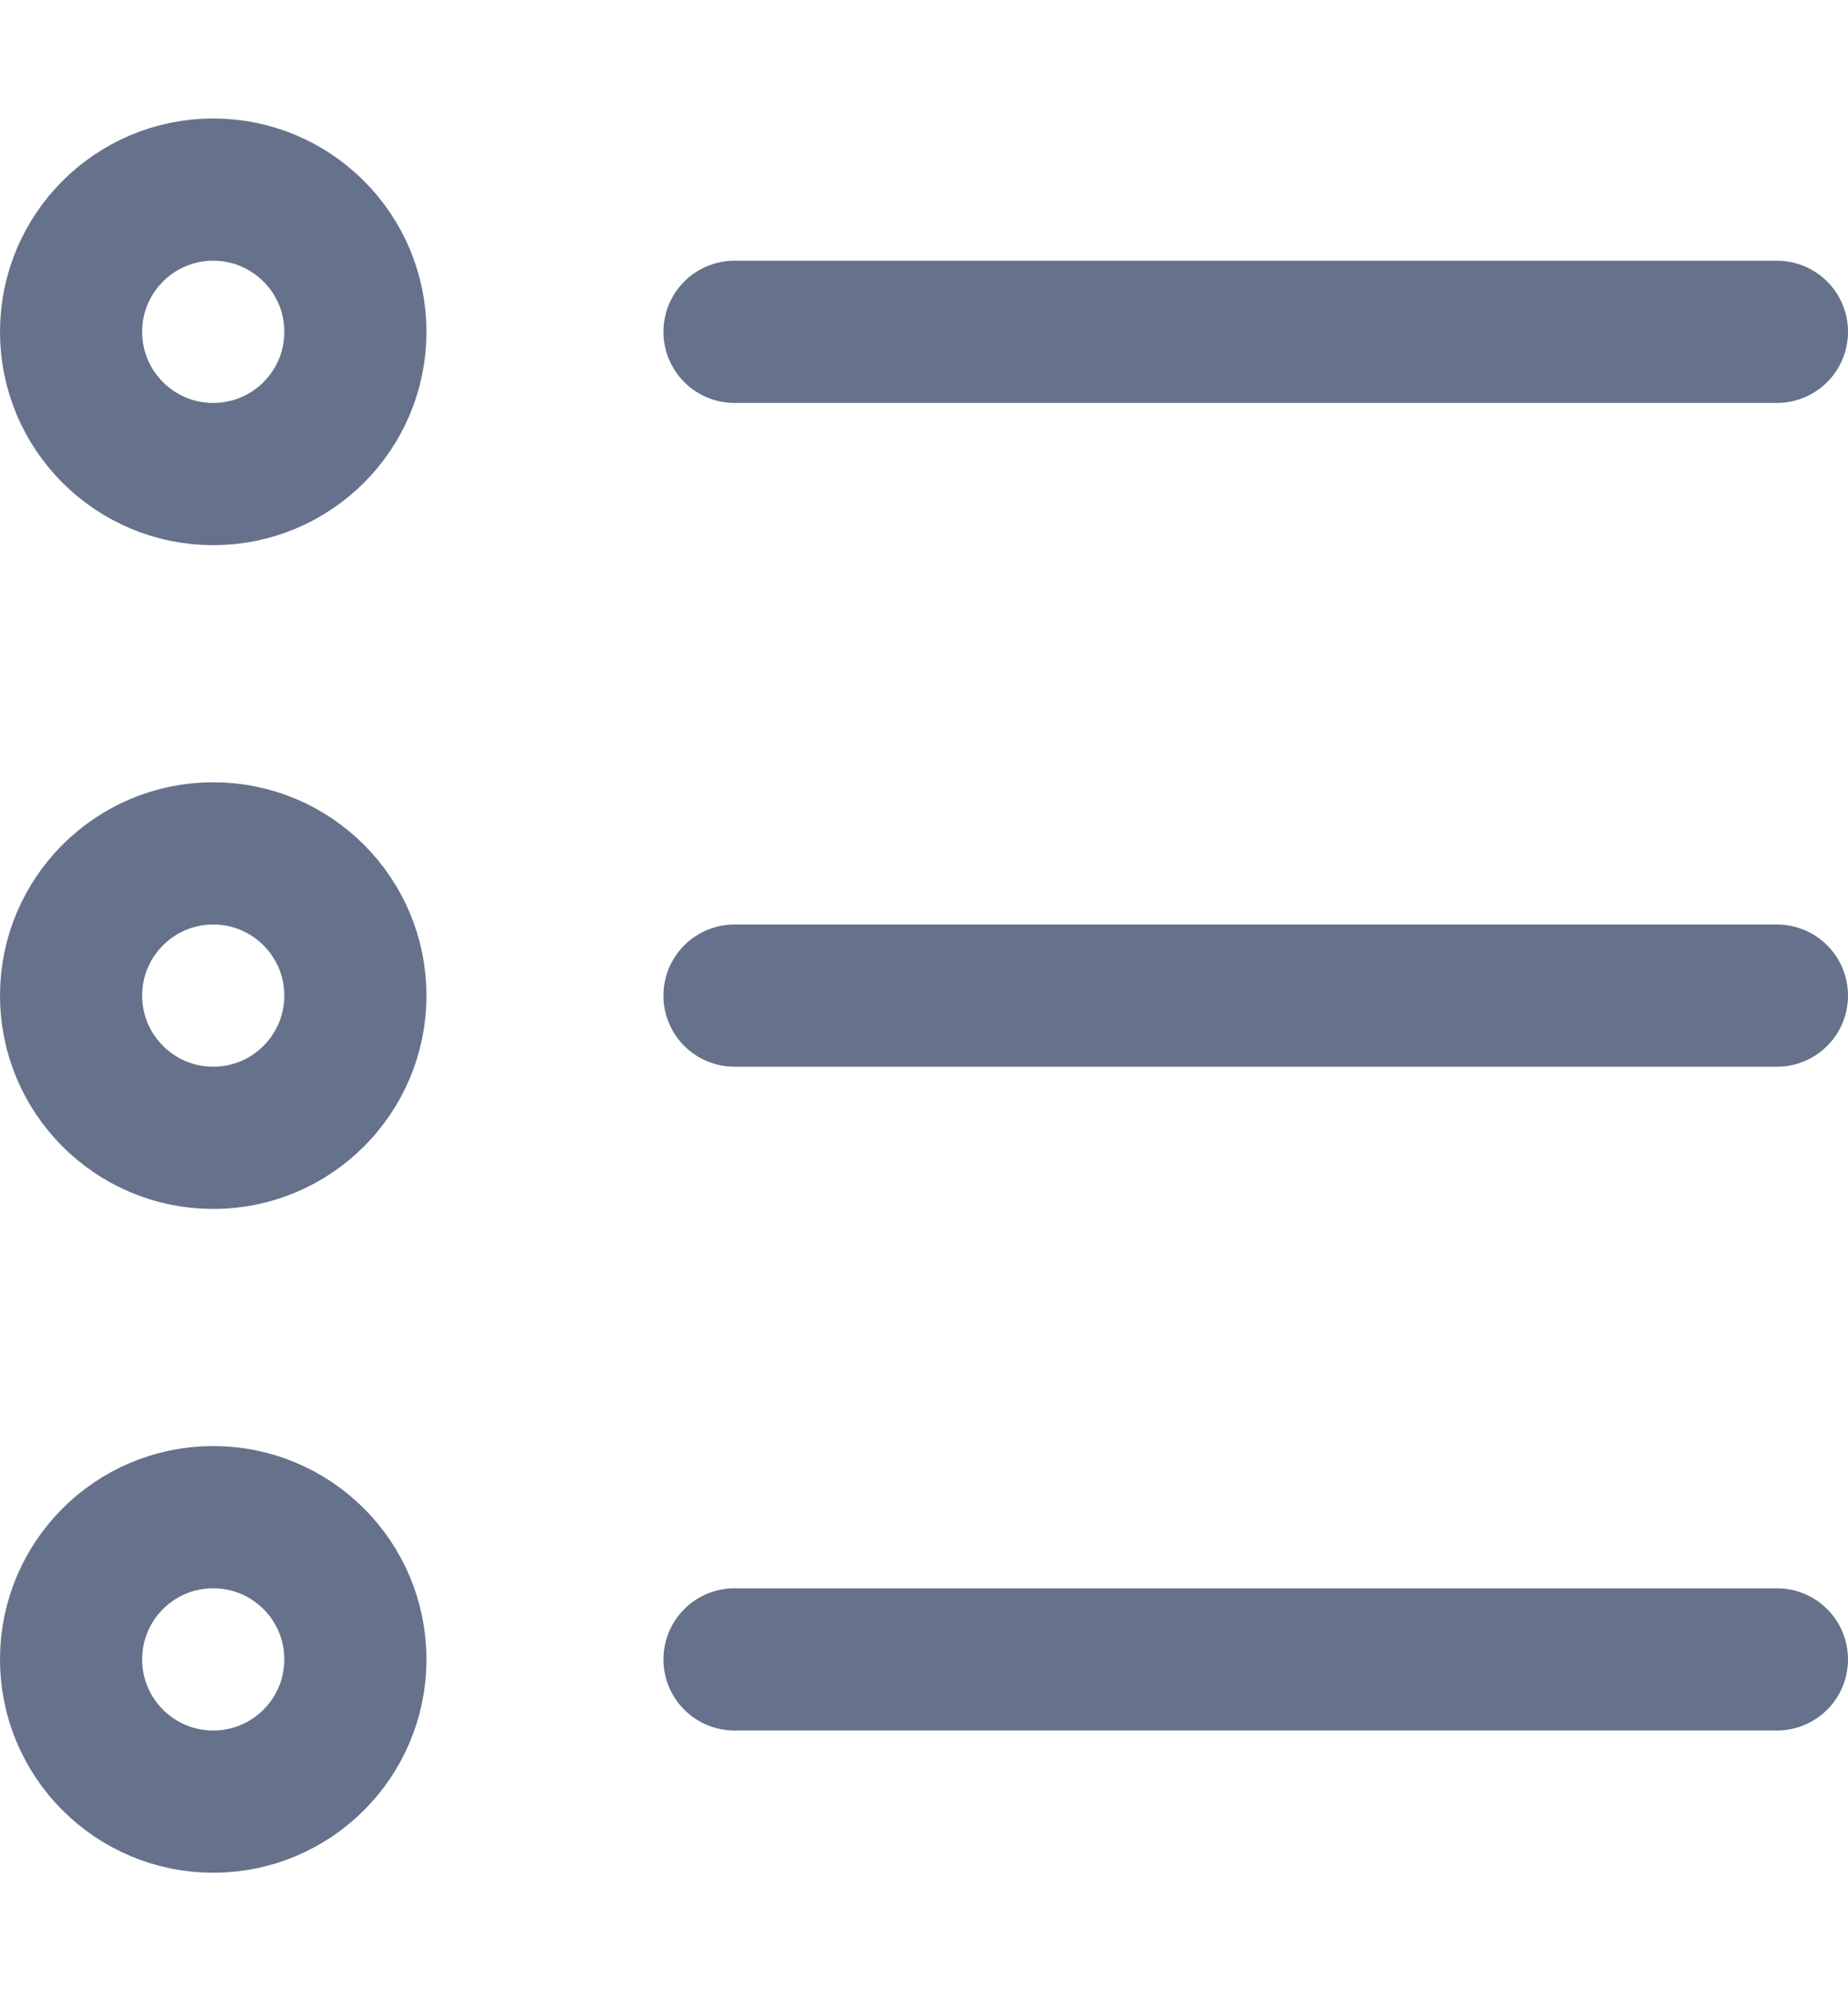 <svg width="13" height="14" viewBox="0 0 13 14" fill="none" xmlns="http://www.w3.org/2000/svg">
<path d="M12.5 2.333L5.167 2.333M12.5 11.667L5.167 11.667M12.5 7L5.167 7M2.5 2.333C2.5 2.886 2.052 3.333 1.5 3.333C0.948 3.333 0.5 2.886 0.5 2.333C0.5 1.781 0.948 1.333 1.5 1.333C2.052 1.333 2.5 1.781 2.5 2.333ZM2.5 11.667C2.5 12.219 2.052 12.667 1.5 12.667C0.948 12.667 0.5 12.219 0.5 11.667C0.5 11.114 0.948 10.667 1.5 10.667C2.052 10.667 2.5 11.114 2.5 11.667ZM2.5 7C2.5 7.552 2.052 8 1.5 8C0.948 8 0.5 7.552 0.5 7C0.5 6.448 0.948 6 1.5 6C2.052 6 2.5 6.448 2.5 7Z" stroke="#66728B" stroke-linecap="round" stroke-linejoin="round"/>
</svg>
